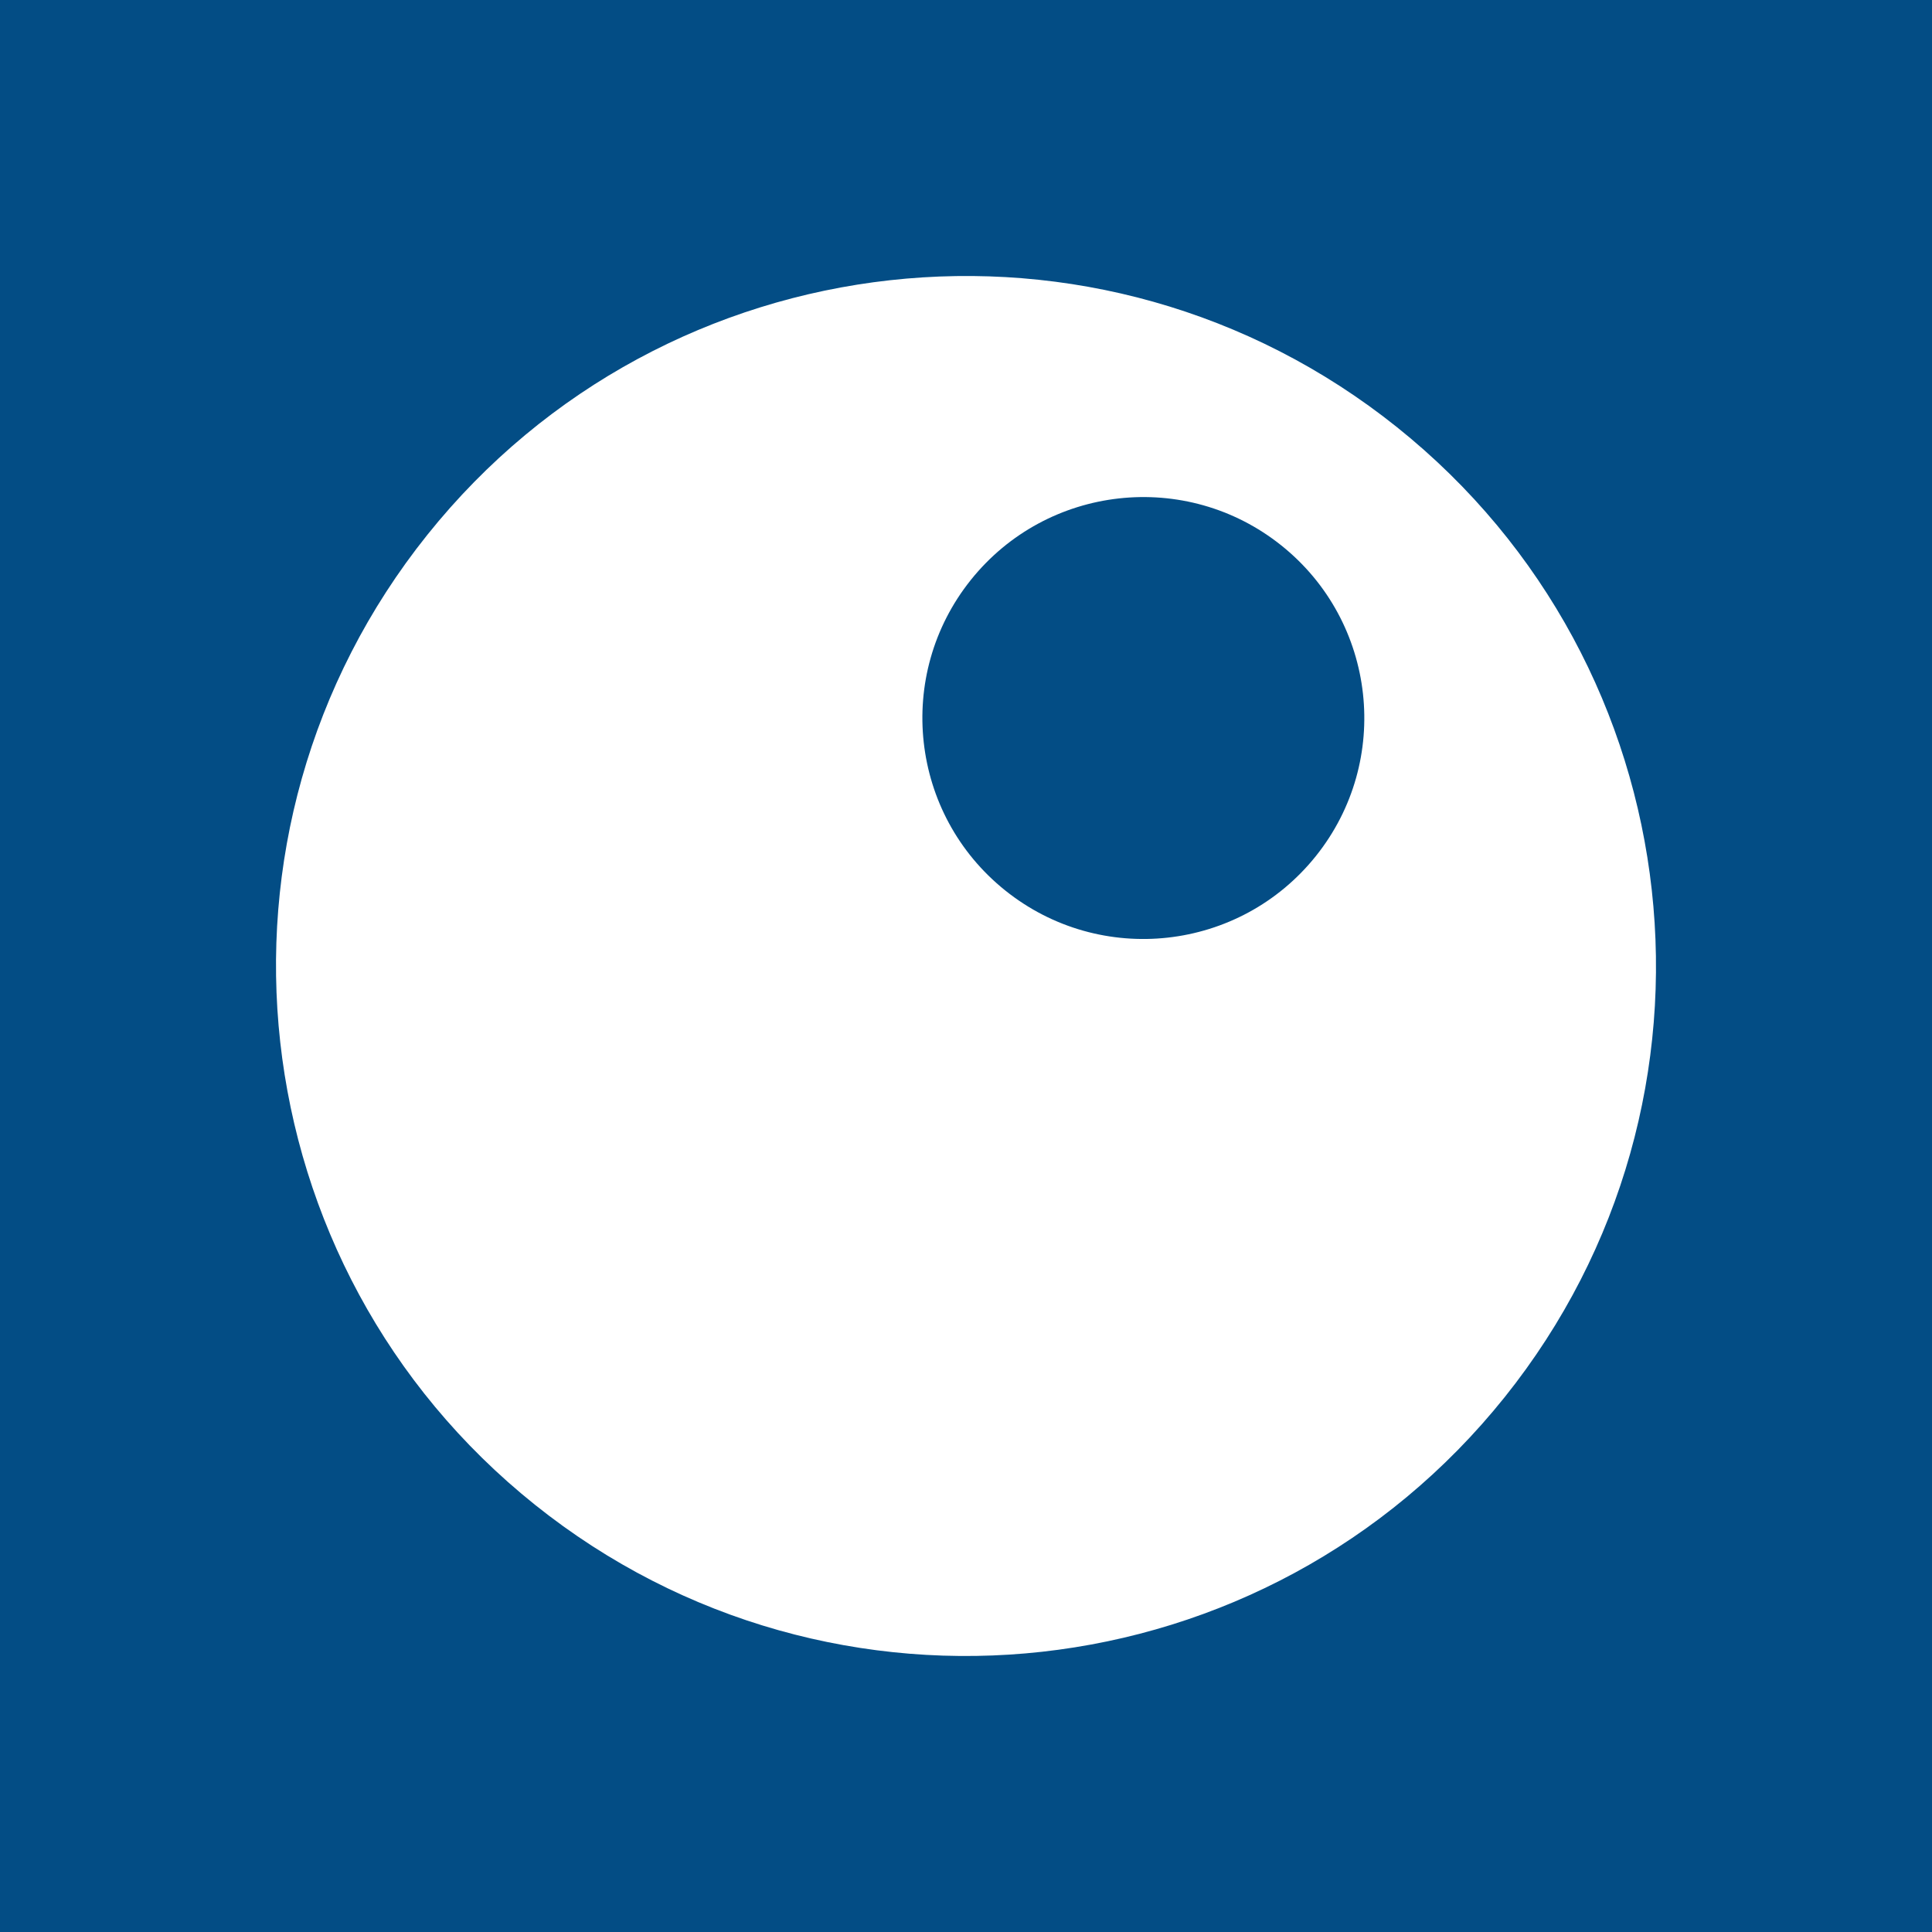 <svg width="56" height="56" viewBox="0 0 56 56" fill="none" xmlns="http://www.w3.org/2000/svg">
<rect width="56" height="56" fill="#034D85"/>
<path fill-rule="evenodd" clip-rule="evenodd" d="M12.386 15.503C19.288 6.88 31.874 5.484 40.497 12.386C49.12 19.288 50.516 31.874 43.614 40.497C36.712 49.12 24.126 50.516 15.503 43.614C6.88 36.712 5.484 24.126 12.386 15.503ZM28.14 16.81C30.351 14.049 34.381 13.602 37.143 15.812C39.904 18.022 40.351 22.053 38.141 24.814C35.931 27.576 31.9 28.023 29.139 25.812C26.377 23.602 25.93 19.572 28.14 16.81Z" fill="white"/>
</svg>

